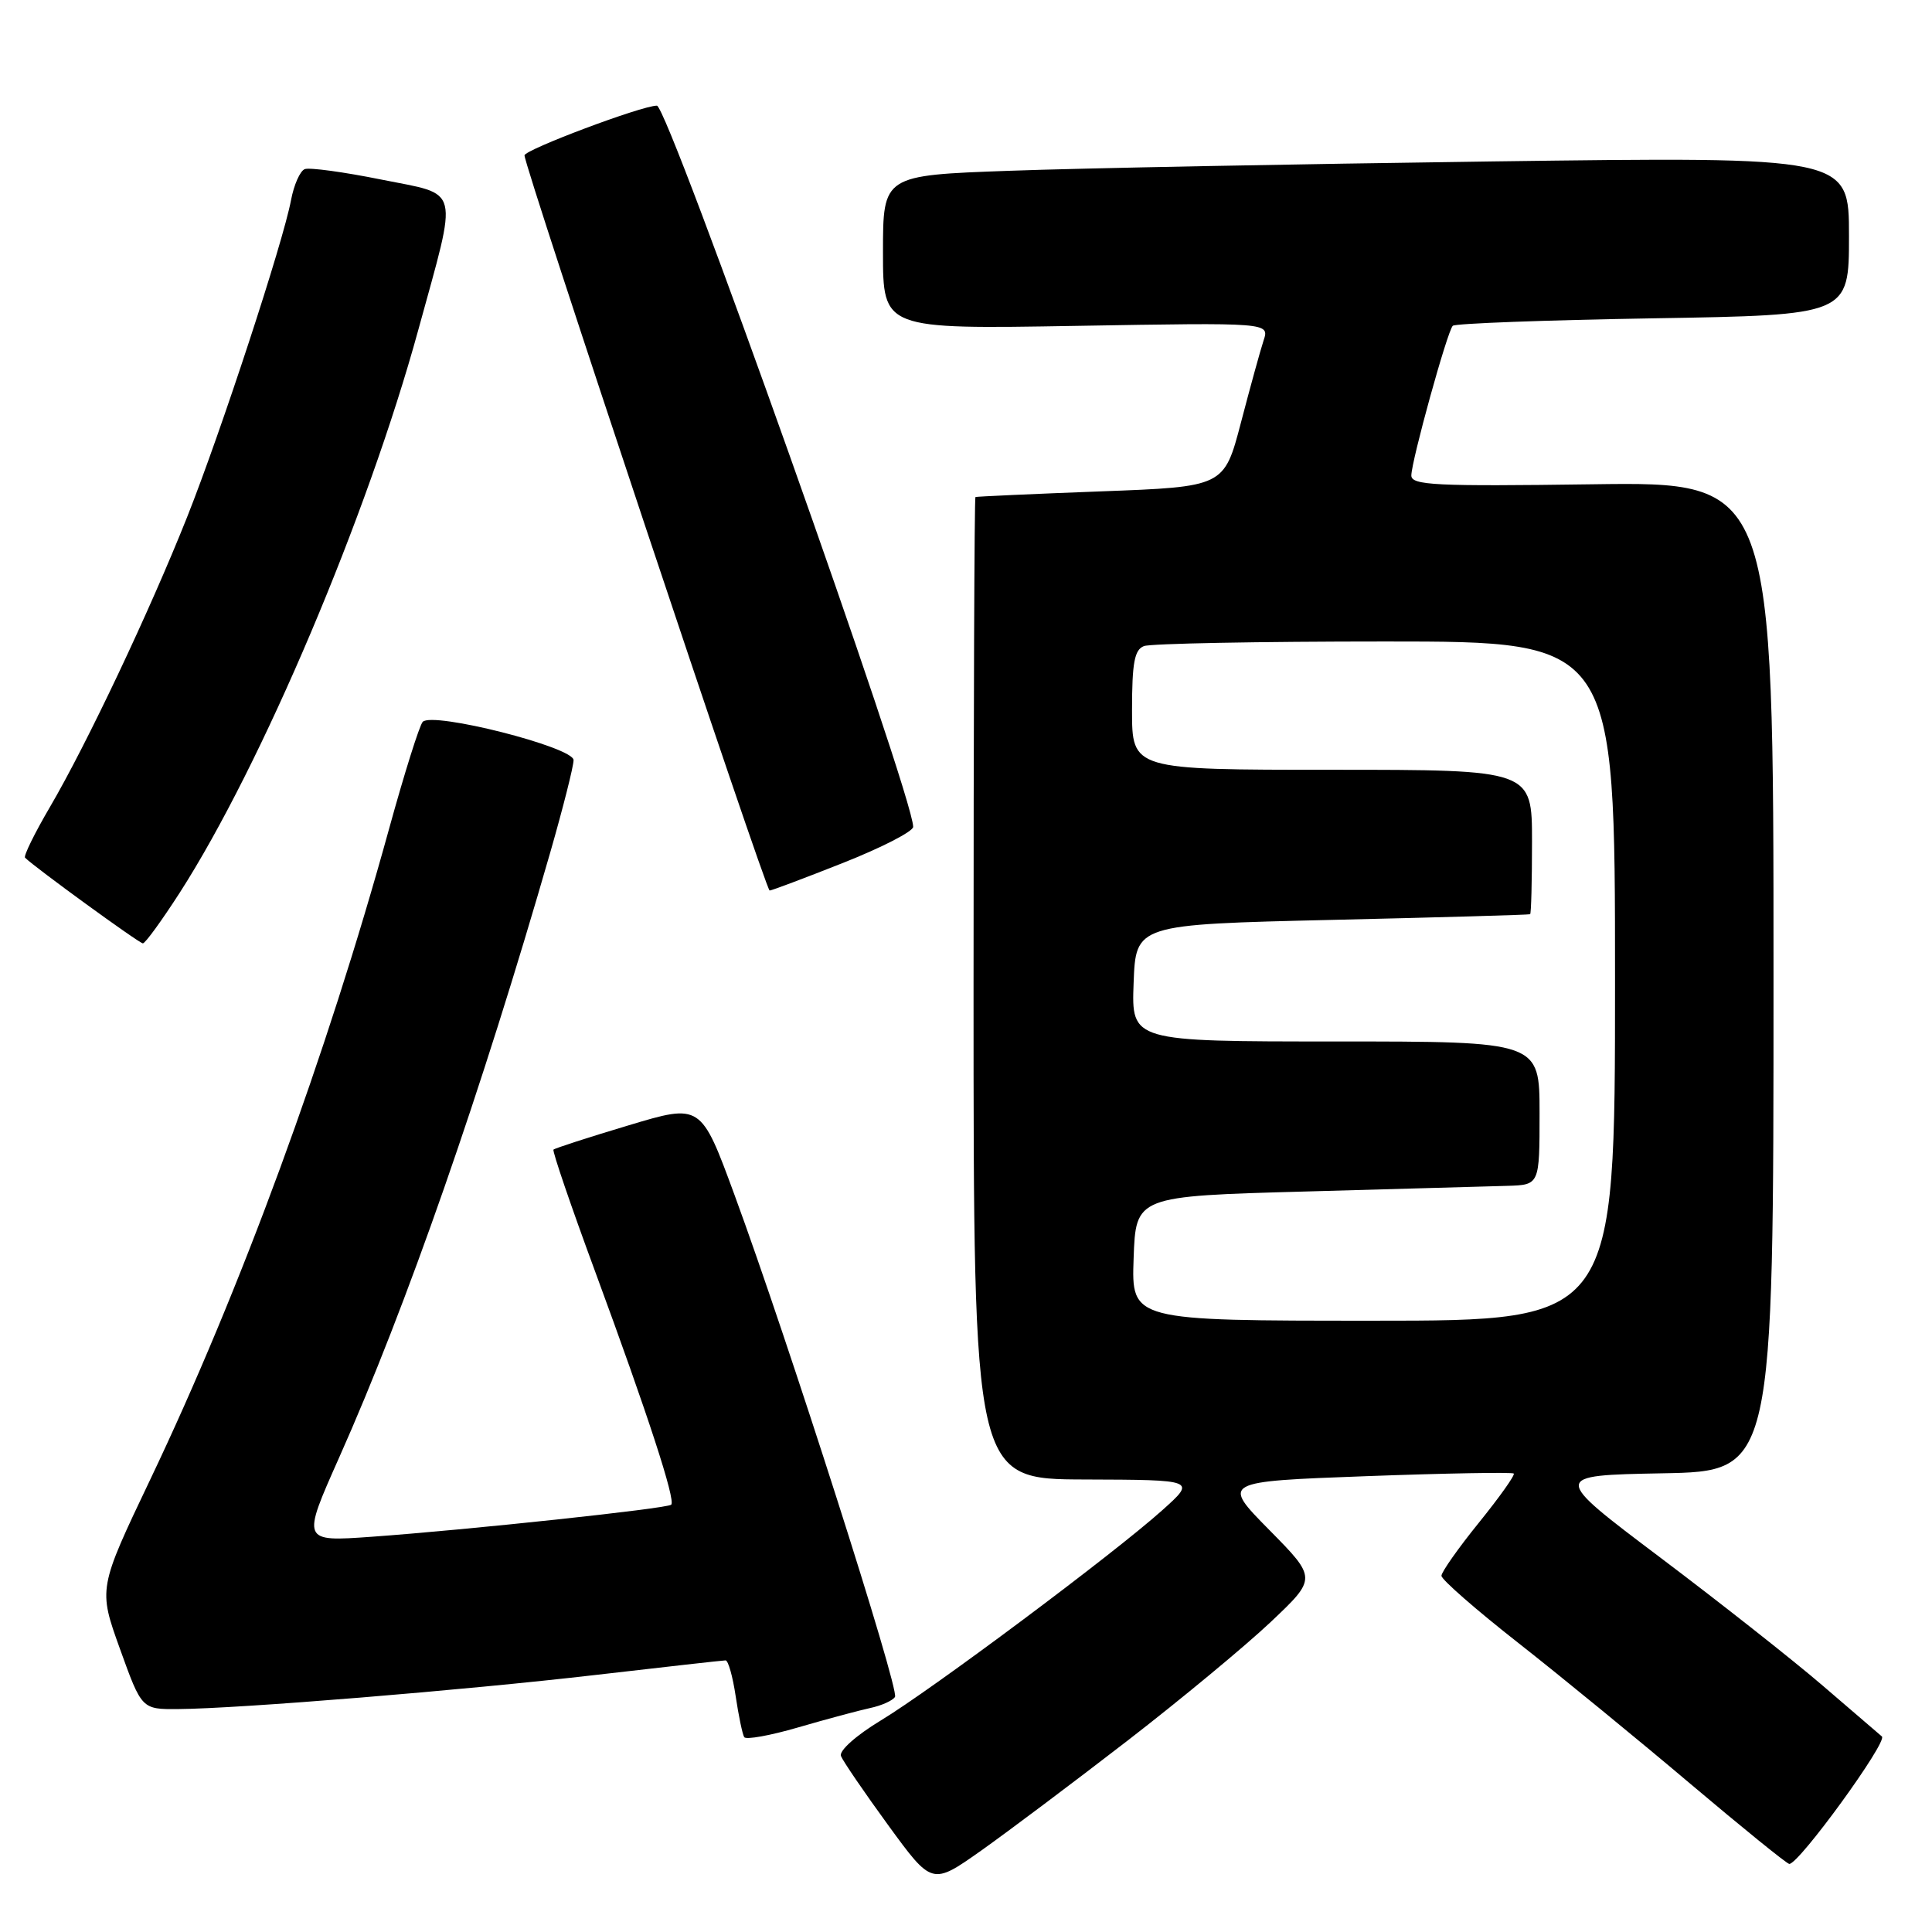 <?xml version="1.0" encoding="UTF-8" standalone="no"?>
<!DOCTYPE svg PUBLIC "-//W3C//DTD SVG 1.1//EN" "http://www.w3.org/Graphics/SVG/1.1/DTD/svg11.dtd" >
<svg xmlns="http://www.w3.org/2000/svg" xmlns:xlink="http://www.w3.org/1999/xlink" version="1.1" viewBox="0 0 256 256">
 <g >
 <path fill="currentColor"
d=" M 149.37 230.67 C 156.45 225.20 165.00 218.11 168.37 214.93 C 174.50 209.13 174.50 209.13 168.18 202.72 C 161.86 196.31 161.86 196.31 181.05 195.60 C 191.60 195.21 200.39 195.06 200.58 195.25 C 200.78 195.45 198.70 198.37 195.97 201.75 C 193.24 205.12 191.00 208.30 191.00 208.80 C 191.00 209.30 195.61 213.33 201.25 217.75 C 206.89 222.18 217.12 230.56 224.00 236.38 C 230.88 242.19 236.76 246.96 237.09 246.98 C 238.36 247.03 250.17 230.77 249.36 230.09 C 248.89 229.69 245.35 226.65 241.50 223.34 C 237.65 220.03 227.99 212.41 220.03 206.41 C 205.55 195.50 205.55 195.50 220.28 195.22 C 235.00 194.95 235.00 194.95 235.00 129.39 C 235.00 63.84 235.00 63.84 211.00 64.17 C 190.18 64.46 187.00 64.30 187.01 63.00 C 187.03 61.05 191.77 43.89 192.50 43.17 C 192.80 42.86 204.74 42.42 219.03 42.18 C 245.00 41.75 245.00 41.75 245.00 31.25 C 245.00 20.76 245.00 20.76 197.75 21.39 C 171.76 21.74 142.96 22.29 133.75 22.63 C 117.00 23.23 117.00 23.23 117.00 33.43 C 117.00 43.62 117.00 43.62 142.61 43.18 C 168.22 42.74 168.22 42.74 167.43 45.12 C 167.00 46.43 165.65 51.33 164.43 56.00 C 162.20 64.50 162.20 64.50 145.85 65.11 C 136.86 65.45 129.39 65.79 129.25 65.86 C 129.11 65.94 129.00 95.25 129.00 131.00 C 129.00 196.00 129.00 196.00 143.75 196.04 C 158.50 196.09 158.50 196.09 154.00 200.12 C 147.54 205.91 123.48 223.88 116.71 227.97 C 113.44 229.95 111.16 231.98 111.43 232.68 C 111.69 233.35 114.51 237.48 117.70 241.86 C 123.50 249.81 123.50 249.81 130.00 245.22 C 133.57 242.69 142.29 236.14 149.37 230.67 Z  M 115.27 226.33 C 116.79 226.01 118.29 225.34 118.59 224.85 C 119.20 223.87 104.40 177.57 97.34 158.37 C 92.88 146.23 92.88 146.23 83.27 149.12 C 77.99 150.70 73.52 152.15 73.34 152.33 C 73.16 152.50 75.66 159.82 78.89 168.57 C 85.85 187.46 89.55 198.79 88.94 199.38 C 88.41 199.89 62.06 202.71 49.23 203.63 C 39.97 204.29 39.97 204.29 44.94 193.13 C 53.86 173.12 63.78 144.67 72.94 112.85 C 74.62 106.99 76.00 101.54 76.00 100.72 C 76.00 99.00 57.30 94.26 56.01 95.65 C 55.58 96.12 53.57 102.50 51.55 109.84 C 43.27 139.89 31.87 170.96 19.93 196.00 C 13.02 210.50 13.02 210.50 15.90 218.50 C 18.78 226.50 18.78 226.50 23.64 226.46 C 31.73 226.40 61.47 223.97 79.00 221.93 C 88.08 220.88 95.79 220.01 96.14 220.01 C 96.49 220.00 97.09 222.14 97.48 224.75 C 97.87 227.36 98.38 229.80 98.61 230.18 C 98.84 230.55 102.06 229.97 105.76 228.89 C 109.47 227.81 113.75 226.66 115.27 226.33 Z  M 23.84 118.25 C 34.69 101.34 48.68 68.33 55.43 43.70 C 60.74 24.33 61.13 25.93 50.51 23.79 C 45.56 22.79 41.00 22.17 40.38 22.41 C 39.76 22.65 38.94 24.50 38.56 26.53 C 37.51 32.12 29.28 57.22 24.80 68.50 C 19.85 80.95 11.50 98.60 6.62 106.93 C 4.58 110.41 3.10 113.43 3.32 113.65 C 4.60 114.93 18.45 125.00 18.93 125.00 C 19.25 125.00 21.45 121.96 23.84 118.25 Z  M 111.73 114.33 C 116.83 112.31 121.00 110.17 121.00 109.56 C 121.00 105.36 88.53 14.00 87.04 14.00 C 85.03 14.00 69.50 19.84 69.50 20.59 C 69.50 22.13 101.47 118.00 101.98 118.00 C 102.24 118.00 106.63 116.35 111.73 114.33 Z  M 150.21 166.75 C 150.50 158.50 150.50 158.50 173.00 157.88 C 185.38 157.54 197.41 157.20 199.75 157.13 C 204.00 157.00 204.00 157.00 204.00 147.50 C 204.00 138.00 204.00 138.00 176.96 138.00 C 149.92 138.00 149.92 138.00 150.21 130.25 C 150.50 122.50 150.50 122.50 176.50 121.89 C 190.80 121.56 202.61 121.22 202.75 121.14 C 202.89 121.06 203.00 116.72 203.00 111.50 C 203.00 102.00 203.00 102.00 176.50 102.00 C 150.00 102.00 150.00 102.00 150.00 94.11 C 150.00 87.83 150.32 86.09 151.58 85.61 C 152.45 85.27 166.85 85.00 183.58 85.00 C 214.00 85.00 214.00 85.00 214.00 130.00 C 214.00 175.00 214.00 175.00 181.96 175.00 C 149.92 175.00 149.92 175.00 150.21 166.75 Z "/>
</g>
</svg>